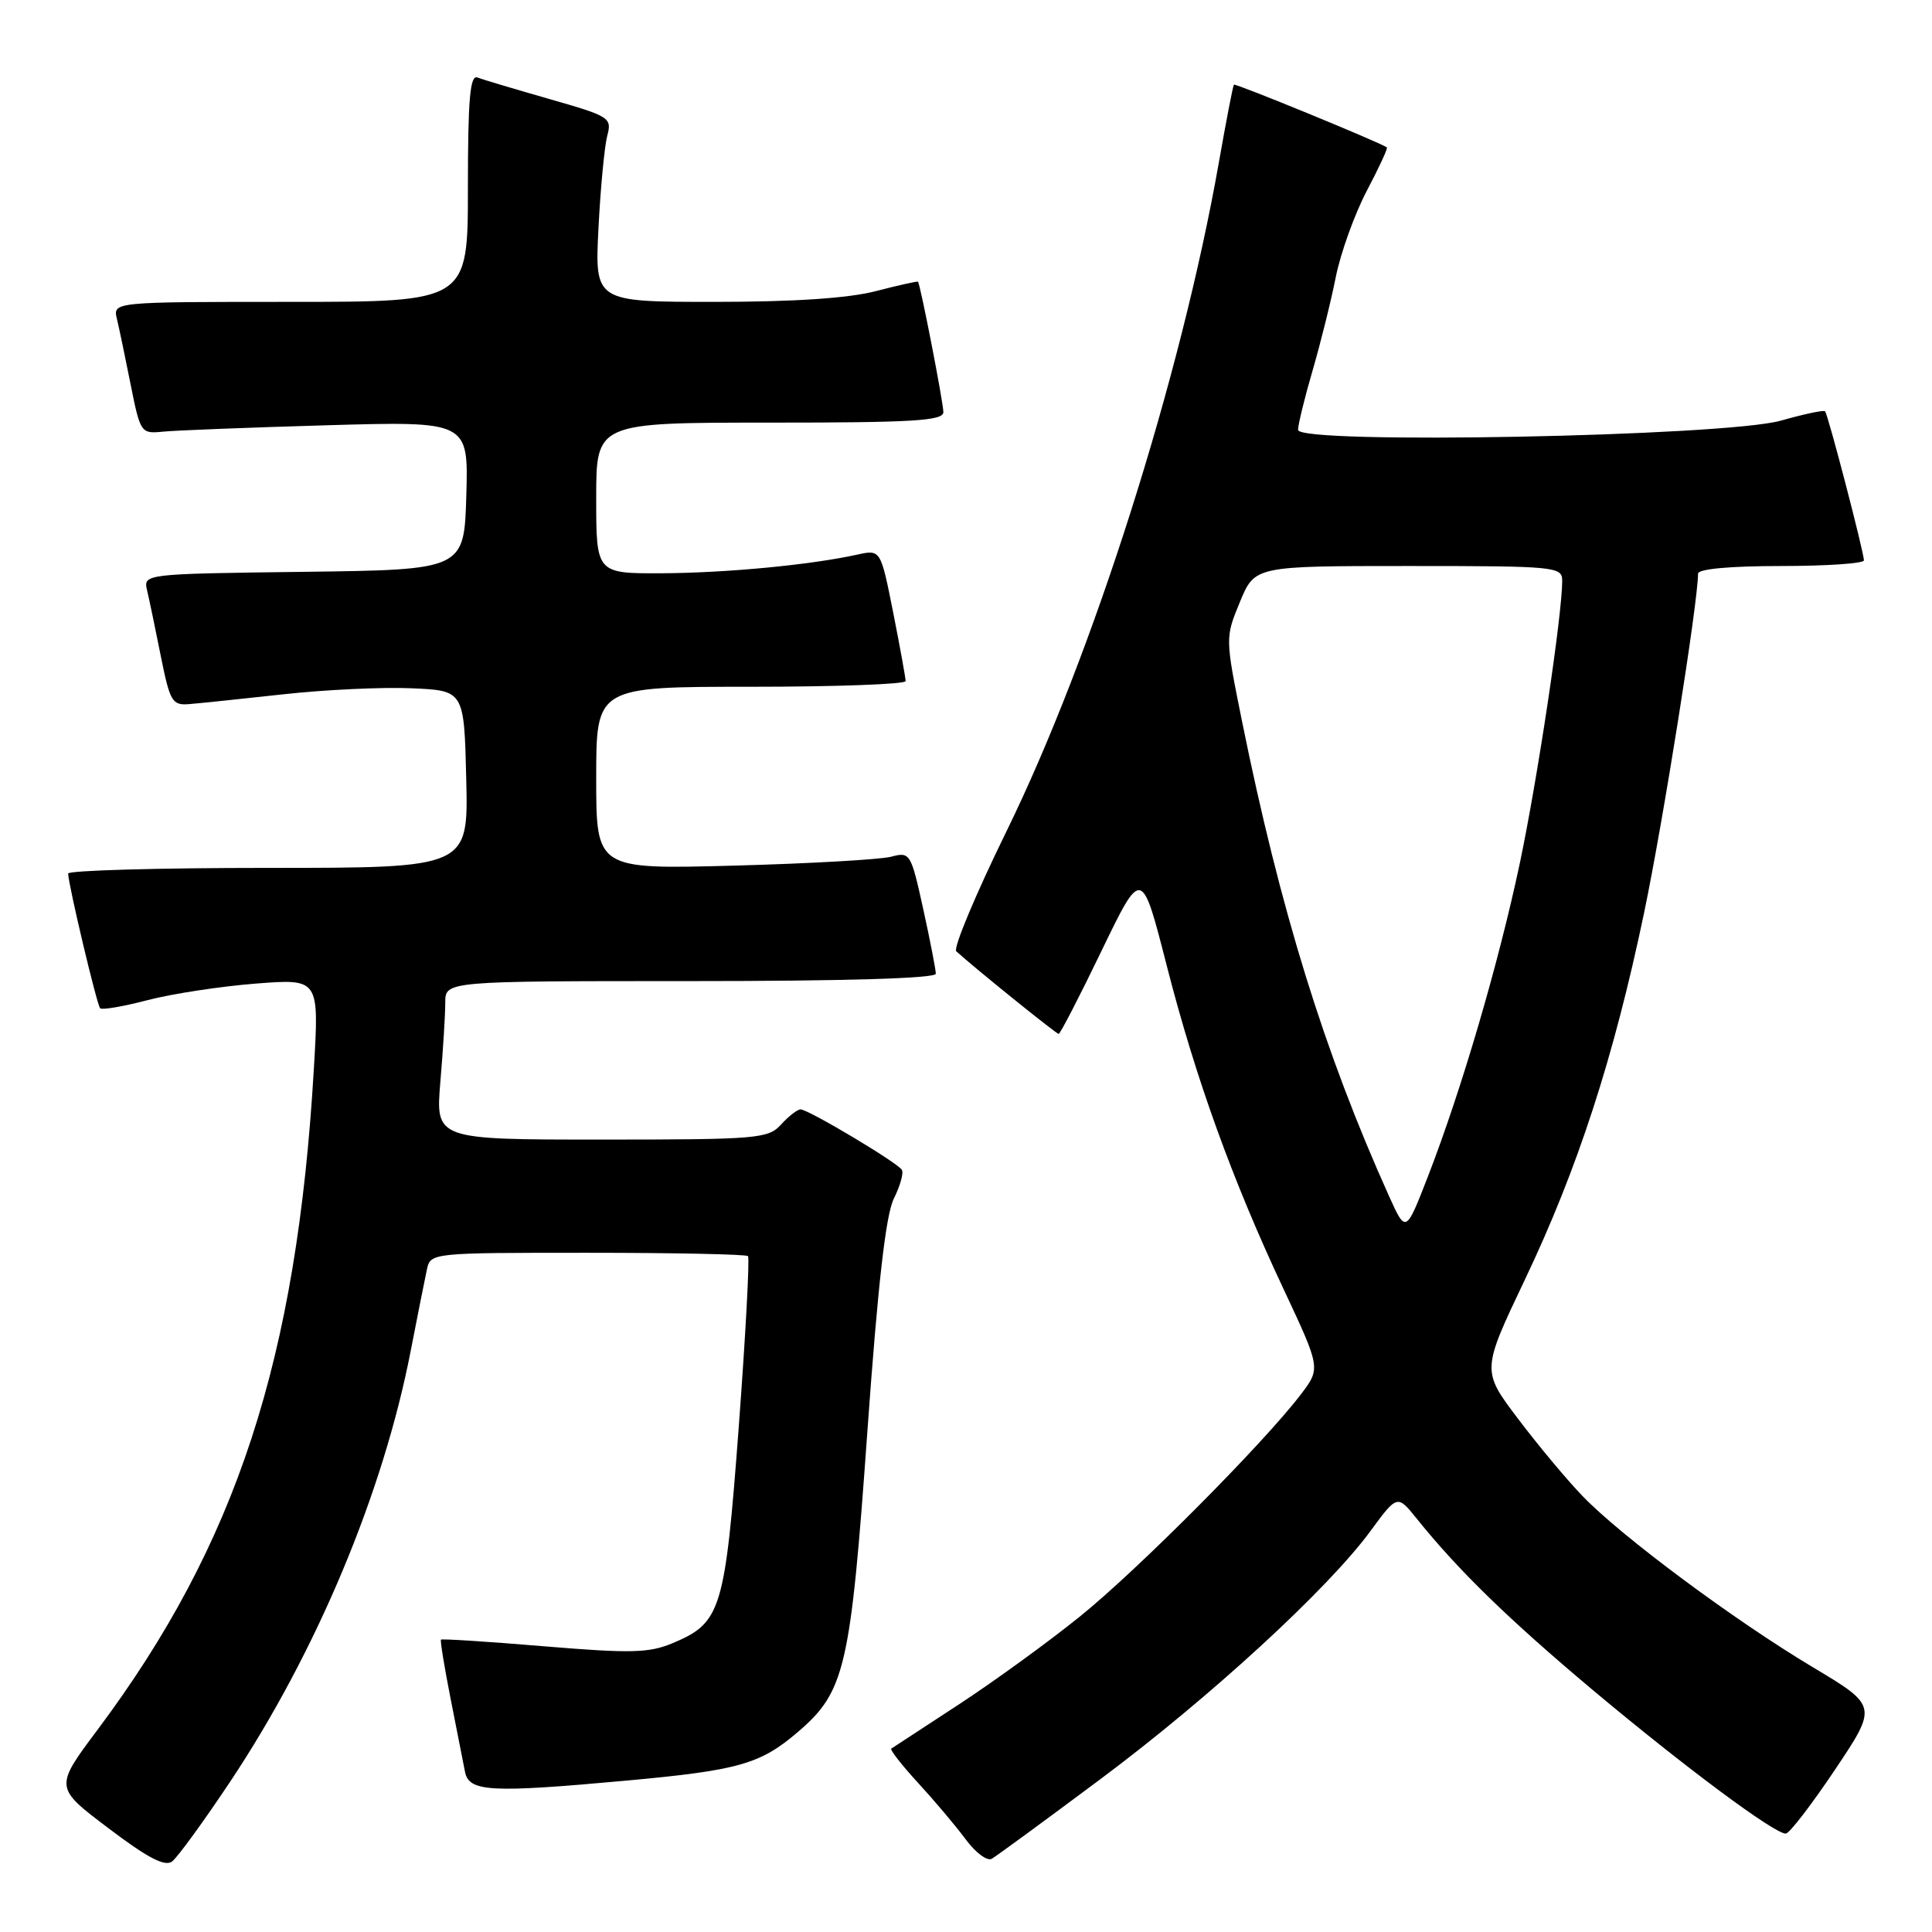 <?xml version="1.0" encoding="UTF-8" standalone="no"?>
<!DOCTYPE svg PUBLIC "-//W3C//DTD SVG 1.1//EN" "http://www.w3.org/Graphics/SVG/1.1/DTD/svg11.dtd" >
<svg xmlns="http://www.w3.org/2000/svg" xmlns:xlink="http://www.w3.org/1999/xlink" version="1.1" viewBox="0 0 256 256">
 <g >
 <path fill="currentColor"
d=" M 30.52 236.05 C 41.94 218.89 50.77 197.82 54.42 179.00 C 55.33 174.32 56.29 169.49 56.56 168.25 C 57.04 166.00 57.08 166.00 77.85 166.00 C 89.30 166.00 98.86 166.20 99.11 166.44 C 99.35 166.68 98.80 176.80 97.90 188.92 C 96.07 213.37 95.57 215.02 89.17 217.71 C 86.00 219.04 83.66 219.10 72.07 218.14 C 64.69 217.52 58.55 217.13 58.43 217.26 C 58.31 217.39 58.88 220.88 59.69 225.00 C 60.51 229.12 61.37 233.51 61.61 234.75 C 62.12 237.44 64.94 237.59 83.00 235.94 C 97.86 234.58 100.75 233.76 105.72 229.50 C 111.98 224.15 112.70 221.01 114.93 189.69 C 116.33 170.13 117.37 160.97 118.44 158.82 C 119.28 157.13 119.76 155.42 119.50 155.01 C 118.91 154.04 107.10 147.00 106.08 147.00 C 105.66 147.00 104.50 147.90 103.50 149.00 C 101.79 150.88 100.42 151.00 79.70 151.00 C 57.71 151.00 57.71 151.00 58.35 143.35 C 58.71 139.14 59.00 134.42 59.00 132.85 C 59.00 130.00 59.00 130.00 91.50 130.00 C 111.87 130.00 124.00 129.64 124.00 129.03 C 124.00 128.49 123.25 124.63 122.33 120.44 C 120.70 113.03 120.59 112.85 118.08 113.52 C 116.66 113.89 107.29 114.43 97.25 114.70 C 79.00 115.19 79.00 115.19 79.00 103.10 C 79.00 91.00 79.00 91.00 99.50 91.00 C 110.78 91.00 120.00 90.66 120.00 90.25 C 120.00 89.84 119.26 85.75 118.35 81.16 C 116.69 72.81 116.69 72.81 113.59 73.49 C 107.37 74.86 96.29 75.91 87.75 75.96 C 79.00 76.00 79.00 76.00 79.00 66.00 C 79.00 56.00 79.00 56.00 102.00 56.00 C 120.99 56.00 125.00 55.76 125.00 54.61 C 125.00 53.33 121.96 37.72 121.64 37.33 C 121.56 37.24 119.04 37.80 116.03 38.58 C 112.43 39.52 105.16 40.00 94.69 40.00 C 78.81 40.00 78.81 40.00 79.30 30.25 C 79.57 24.89 80.10 19.38 80.46 18.00 C 81.11 15.60 80.80 15.41 72.83 13.13 C 68.26 11.82 63.95 10.54 63.26 10.27 C 62.28 9.89 62.00 13.16 62.00 24.89 C 62.00 40.00 62.00 40.00 38.48 40.00 C 14.96 40.00 14.96 40.00 15.49 42.25 C 15.79 43.49 16.61 47.42 17.32 51.00 C 18.59 57.35 18.69 57.49 21.56 57.20 C 23.18 57.03 32.95 56.65 43.29 56.35 C 62.07 55.81 62.07 55.81 61.79 65.66 C 61.50 75.50 61.50 75.50 40.24 75.77 C 18.97 76.04 18.97 76.04 19.50 78.27 C 19.79 79.50 20.61 83.42 21.32 87.00 C 22.52 92.97 22.82 93.48 25.06 93.30 C 26.40 93.19 32.01 92.61 37.52 92.00 C 43.03 91.39 50.68 91.03 54.52 91.20 C 61.50 91.50 61.50 91.50 61.78 103.25 C 62.06 115.00 62.06 115.00 35.53 115.00 C 20.94 115.00 9.01 115.34 9.03 115.75 C 9.08 117.34 12.84 133.17 13.27 133.60 C 13.51 133.85 16.37 133.36 19.61 132.51 C 22.85 131.67 29.28 130.69 33.90 130.33 C 42.29 129.68 42.29 129.68 41.59 141.59 C 39.33 180.14 31.34 204.57 12.95 229.17 C 7.21 236.84 7.21 236.84 14.36 242.24 C 19.57 246.19 21.85 247.38 22.81 246.65 C 23.53 246.10 27.00 241.33 30.52 236.05 Z  M 145.82 235.74 C 160.33 224.91 175.95 210.56 181.58 202.89 C 185.15 198.03 185.15 198.03 187.75 201.26 C 193.25 208.10 199.92 214.59 211.03 223.92 C 223.21 234.13 235.16 243.02 236.63 242.96 C 237.11 242.94 240.04 239.13 243.15 234.49 C 248.80 226.05 248.80 226.05 240.15 220.88 C 229.73 214.64 214.90 203.62 209.75 198.29 C 207.68 196.16 203.82 191.53 201.16 188.01 C 196.32 181.61 196.32 181.61 202.06 169.55 C 209.06 154.85 213.83 140.15 217.84 121.00 C 220.35 109.02 225.00 79.78 225.00 76.01 C 225.00 75.39 229.28 75.00 236.00 75.00 C 242.05 75.00 246.99 74.66 246.98 74.25 C 246.95 73.07 242.21 54.87 241.83 54.50 C 241.65 54.31 239.02 54.87 236.00 55.73 C 228.62 57.83 172.00 58.92 172.00 56.96 C 172.00 56.27 172.86 52.74 173.92 49.11 C 174.98 45.47 176.37 39.89 177.00 36.70 C 177.64 33.50 179.49 28.38 181.10 25.30 C 182.72 22.23 183.92 19.63 183.77 19.53 C 182.62 18.77 163.67 11.00 163.50 11.22 C 163.37 11.37 162.48 16.00 161.51 21.50 C 156.49 50.00 144.81 86.77 133.37 110.14 C 129.28 118.49 126.28 125.65 126.71 126.05 C 128.95 128.11 139.96 137.00 140.28 137.00 C 140.48 137.00 143.04 132.05 145.96 125.99 C 151.28 114.98 151.28 114.98 154.58 127.88 C 158.43 142.92 163.28 156.35 170.12 170.90 C 175.00 181.31 175.00 181.31 172.35 184.79 C 167.39 191.29 150.64 208.13 143.05 214.23 C 138.90 217.58 131.68 222.82 127.00 225.88 C 122.33 228.93 118.32 231.55 118.10 231.70 C 117.89 231.84 119.48 233.88 121.64 236.23 C 123.80 238.58 126.64 241.94 127.95 243.71 C 129.25 245.48 130.81 246.64 131.41 246.30 C 132.01 245.96 138.49 241.21 145.82 235.74 Z  M 184.04 158.46 C 175.47 139.43 169.62 120.51 164.56 95.50 C 162.34 84.50 162.34 84.50 164.30 79.75 C 166.27 75.00 166.27 75.00 186.63 75.00 C 206.15 75.00 207.00 75.08 207.00 76.95 C 207.00 81.49 203.74 103.18 201.39 114.35 C 198.57 127.67 193.64 144.48 189.18 155.96 C 186.28 163.42 186.28 163.42 184.04 158.46 Z "/>
</g>
</svg>